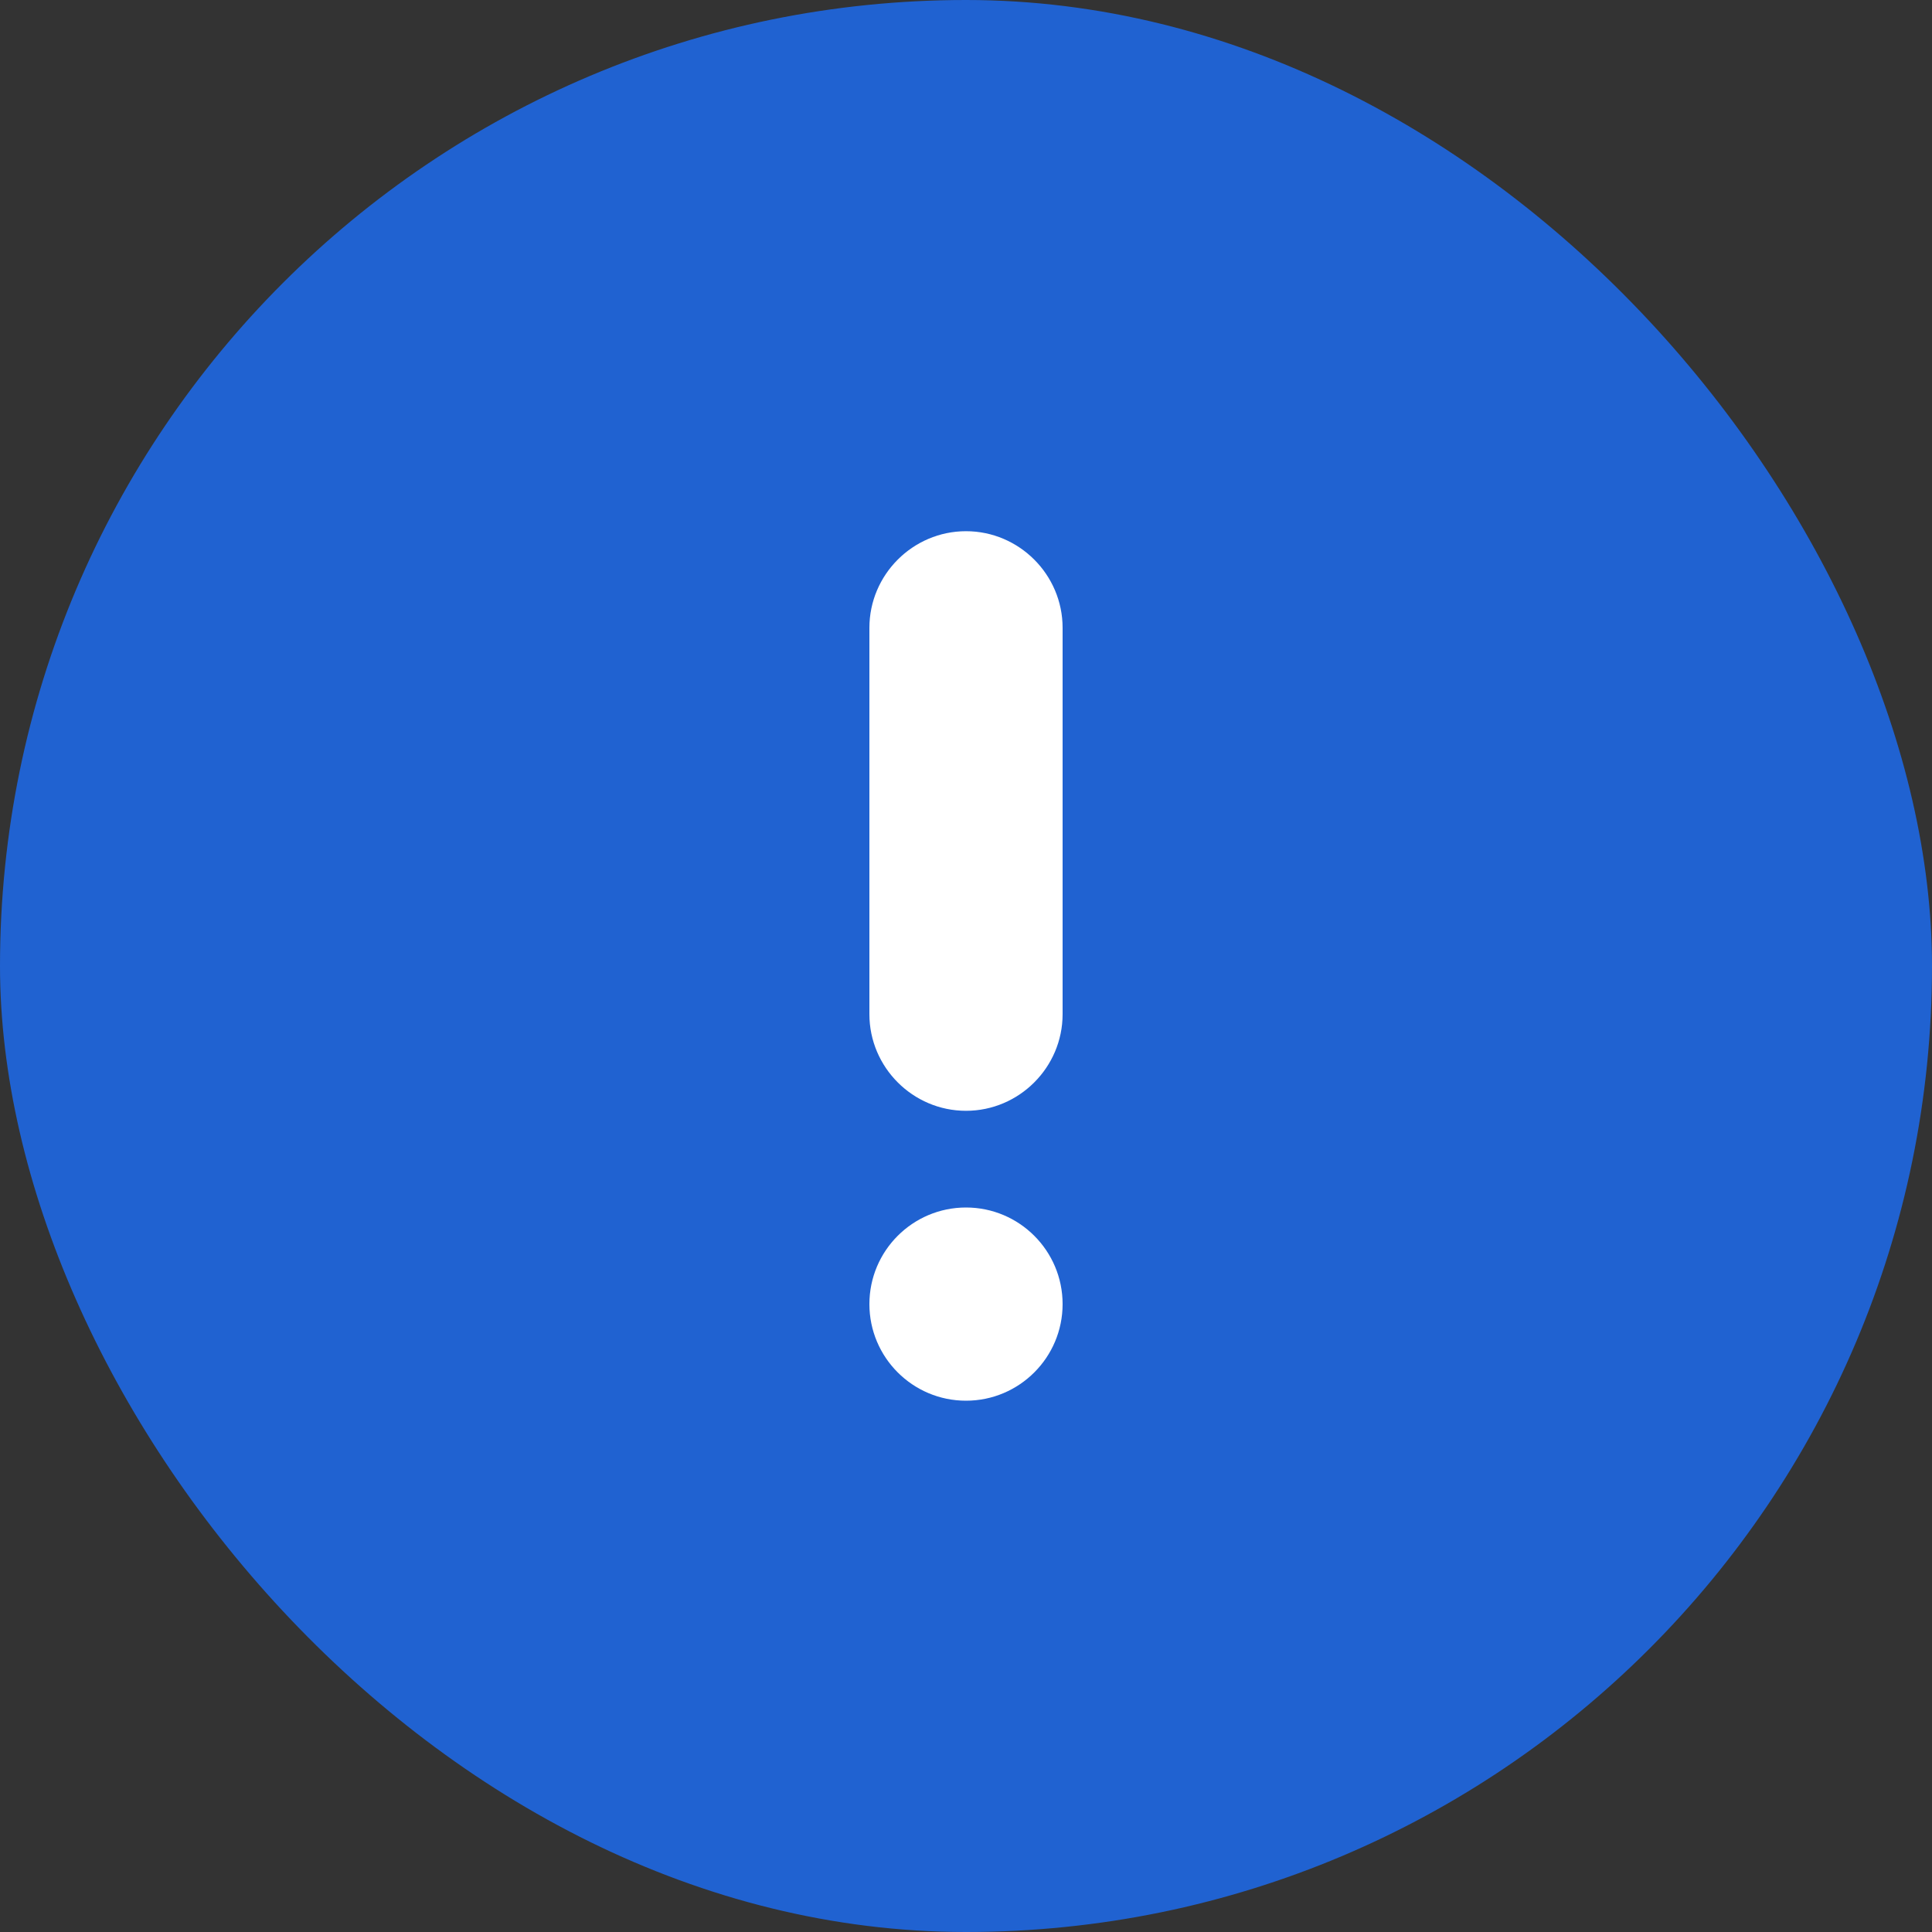 <svg width="20" height="20" viewBox="0 0 20 20" fill="none" xmlns="http://www.w3.org/2000/svg">
<rect x="0" y="0" width="20" height="20" fill="#333333" stroke="none"/>
<rect width="20" height="20" rx="10" fill="#2062D1"/>
<g clip-path="url(#clip0_667_5952)">
<path d="M10 14.5C10.552 14.5 11 14.052 11 13.5C11 12.948 10.552 12.5 10 12.5C9.448 12.5 9 12.948 9 13.5C9 14.052 9.448 14.5 10 14.5Z" fill="white"/>
<path d="M10 5.499C9.45 5.499 9 5.949 9 6.499V10.499C9 11.049 9.45 11.499 10 11.499C10.55 11.499 11 11.049 11 10.499V6.499C11 5.949 10.55 5.499 10 5.499Z" fill="white"/>
</g>
<defs>
<clipPath id="clip0_667_5952">
<rect width="12" height="12" fill="white" transform="translate(4 4)"/>
</clipPath>
</defs>
</svg>

